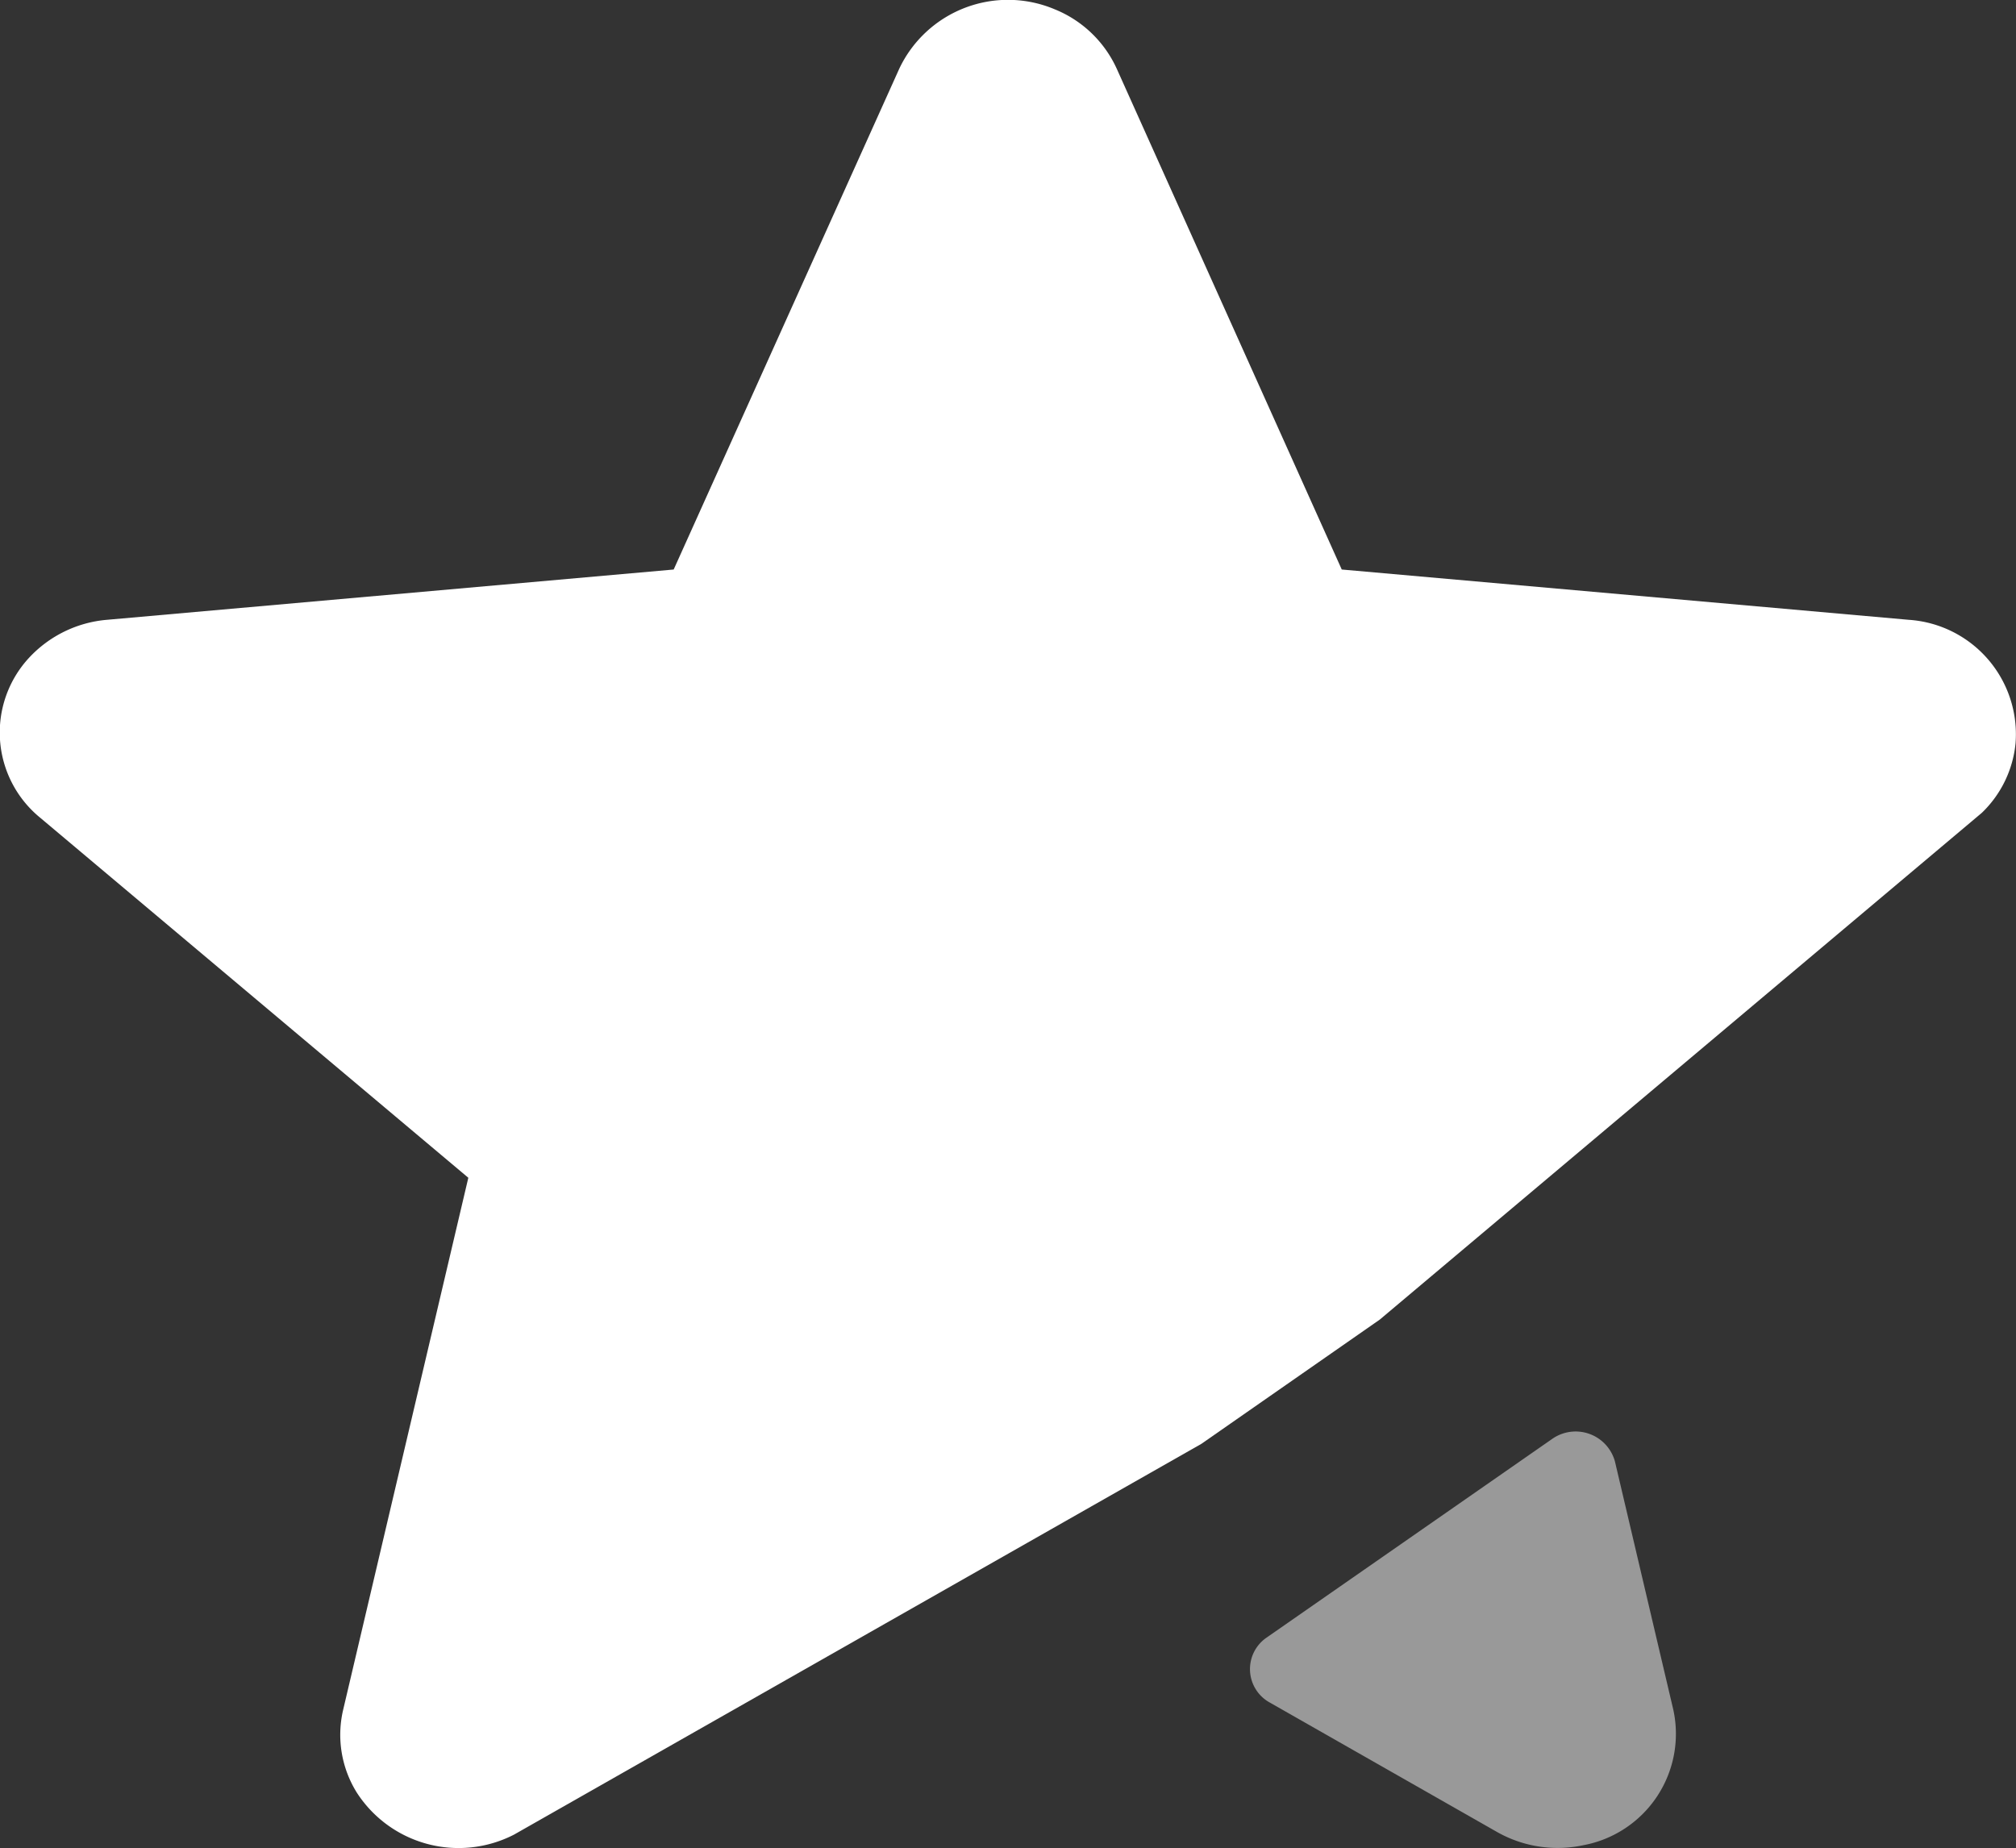 <svg xmlns="http://www.w3.org/2000/svg" width="17.955" height="16.462" viewBox="0 0 17.955 16.462">


    <rect x="0" y="0" width="17.955" height="16.462" fill="#333333" stroke="none"/>


    <path opacity="0.5" fill="#fff"
        d="M3.02.343a.363.363,0,0,1,.56.2L4.1,2.755a1.009,1.009,0,0,1-.8,1.206,1.093,1.093,0,0,1-.769-.117L.507,2.691a.34.34,0,0,1-.028-.58Z"
        transform="translate(10.803 12.475)" />
    <path fill="#fff"
        d="M10.7,12.861,4.578,16.342a1.079,1.079,0,0,1-1.4-.374.973.973,0,0,1-.122-.737l1.115-4.74L.358,7.284a.98.98,0,0,1-.1-1.424,1.069,1.069,0,0,1,.694-.339L6,5.073,8.01.61A1.071,1.071,0,0,1,9.394.083,1.032,1.032,0,0,1,9.945.61L11.95,5.073,17,5.521a1.022,1.022,0,0,1,.951,1.1.992.992,0,0,1-.3.619l-5.362,4.514L10.7,12.861Z"
        transform="translate(0)" />

</svg>